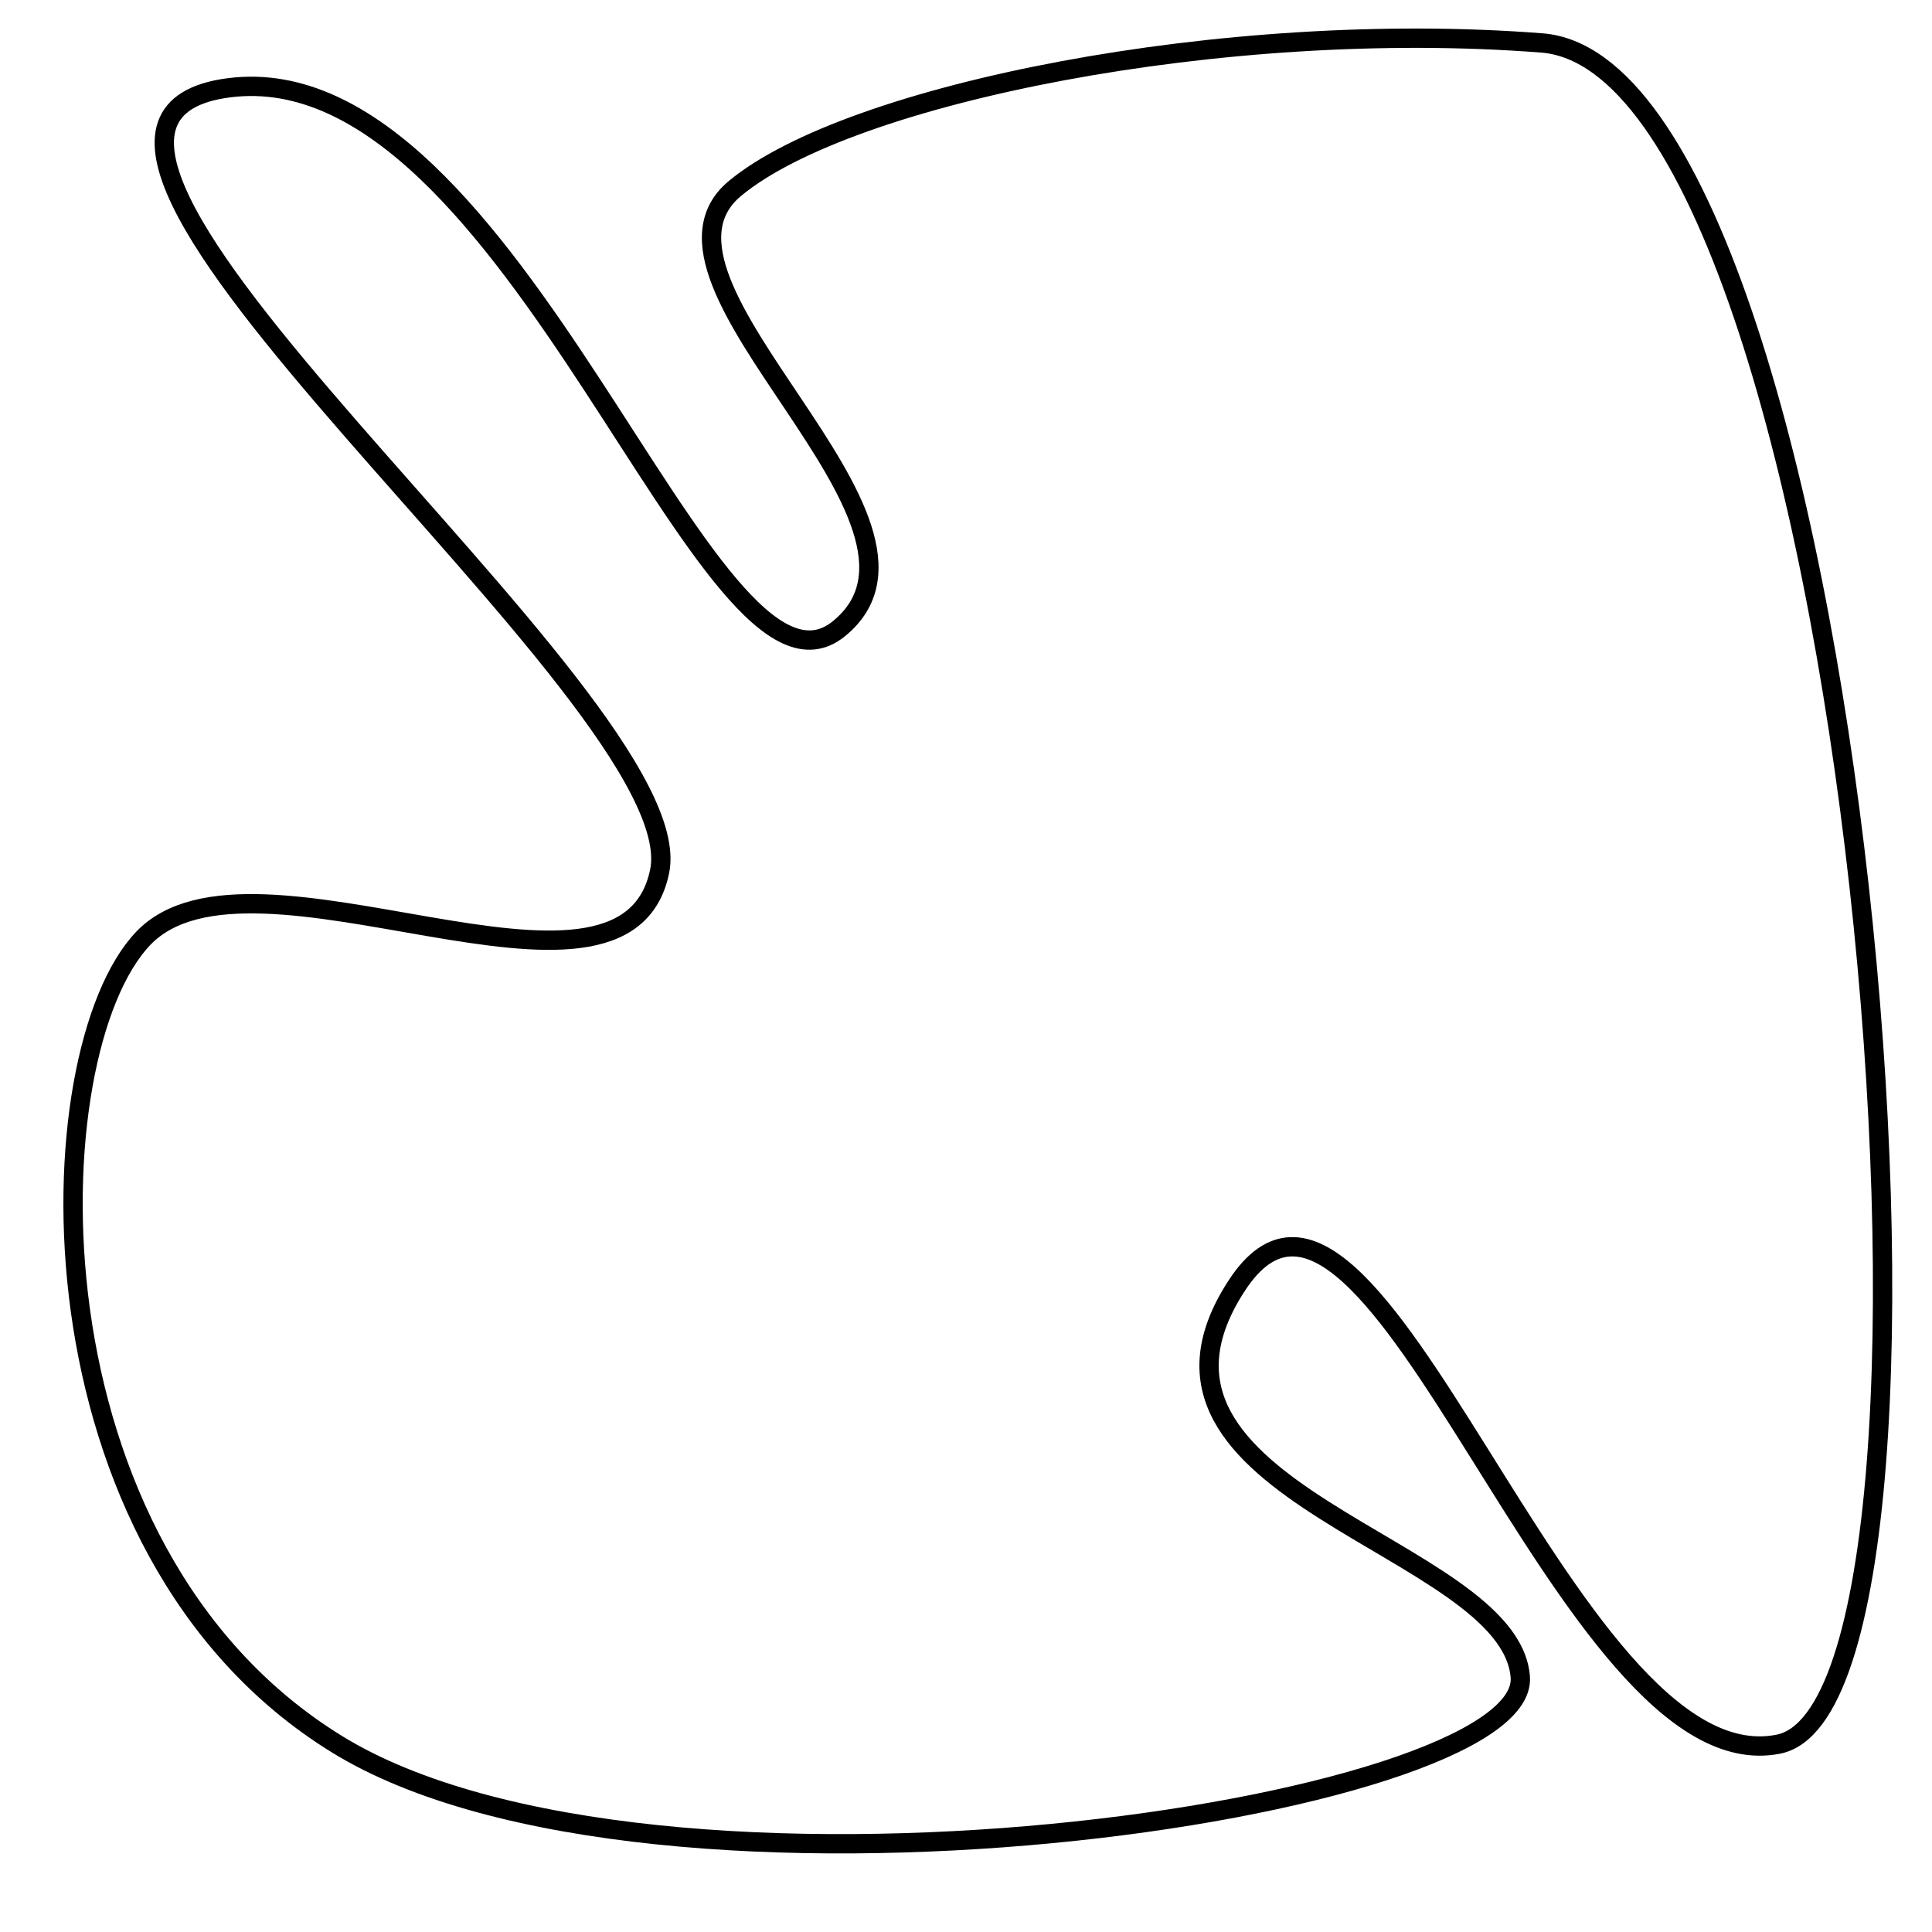 <?xml version="1.0" encoding="utf-8"?>
<!-- Generator: Adobe Illustrator 15.0.0, SVG Export Plug-In . SVG Version: 6.00 Build 0)  -->
<!DOCTYPE svg PUBLIC "-//W3C//DTD SVG 1.1//EN" "http://www.w3.org/Graphics/SVG/1.1/DTD/svg11.dtd">
<svg version="1.1" id="Layer_1" xmlns="http://www.w3.org/2000/svg" xmlns:xlink="http://www.w3.org/1999/xlink" x="0px" y="0px"
	 width="100px" height="100px" viewBox="0 0 100 100" enable-background="new 0 0 100 100" xml:space="preserve">
<path fill="none" stroke="#000000" d="M7.416,48.568c5.636-5.901,24.912,5.449,26.728-3.476C35.959,36.167-2.928,6.415,11.87,4.541
	c14.798-1.874,24.761,33.541,31.554,28S32.113,14.674,38.041,9.754c5.928-4.92,25.372-8.808,41.763-7.531
	C96.195,3.5,103.13,88.055,92.054,90.277C80.976,92.5,71.106,55.717,64.026,66.525C56.945,77.334,78.167,79.938,78.69,86.803
	c0.522,6.864-44.851,13.585-61.252,3.475S1.78,54.469,7.416,48.568z"/>
</svg>

